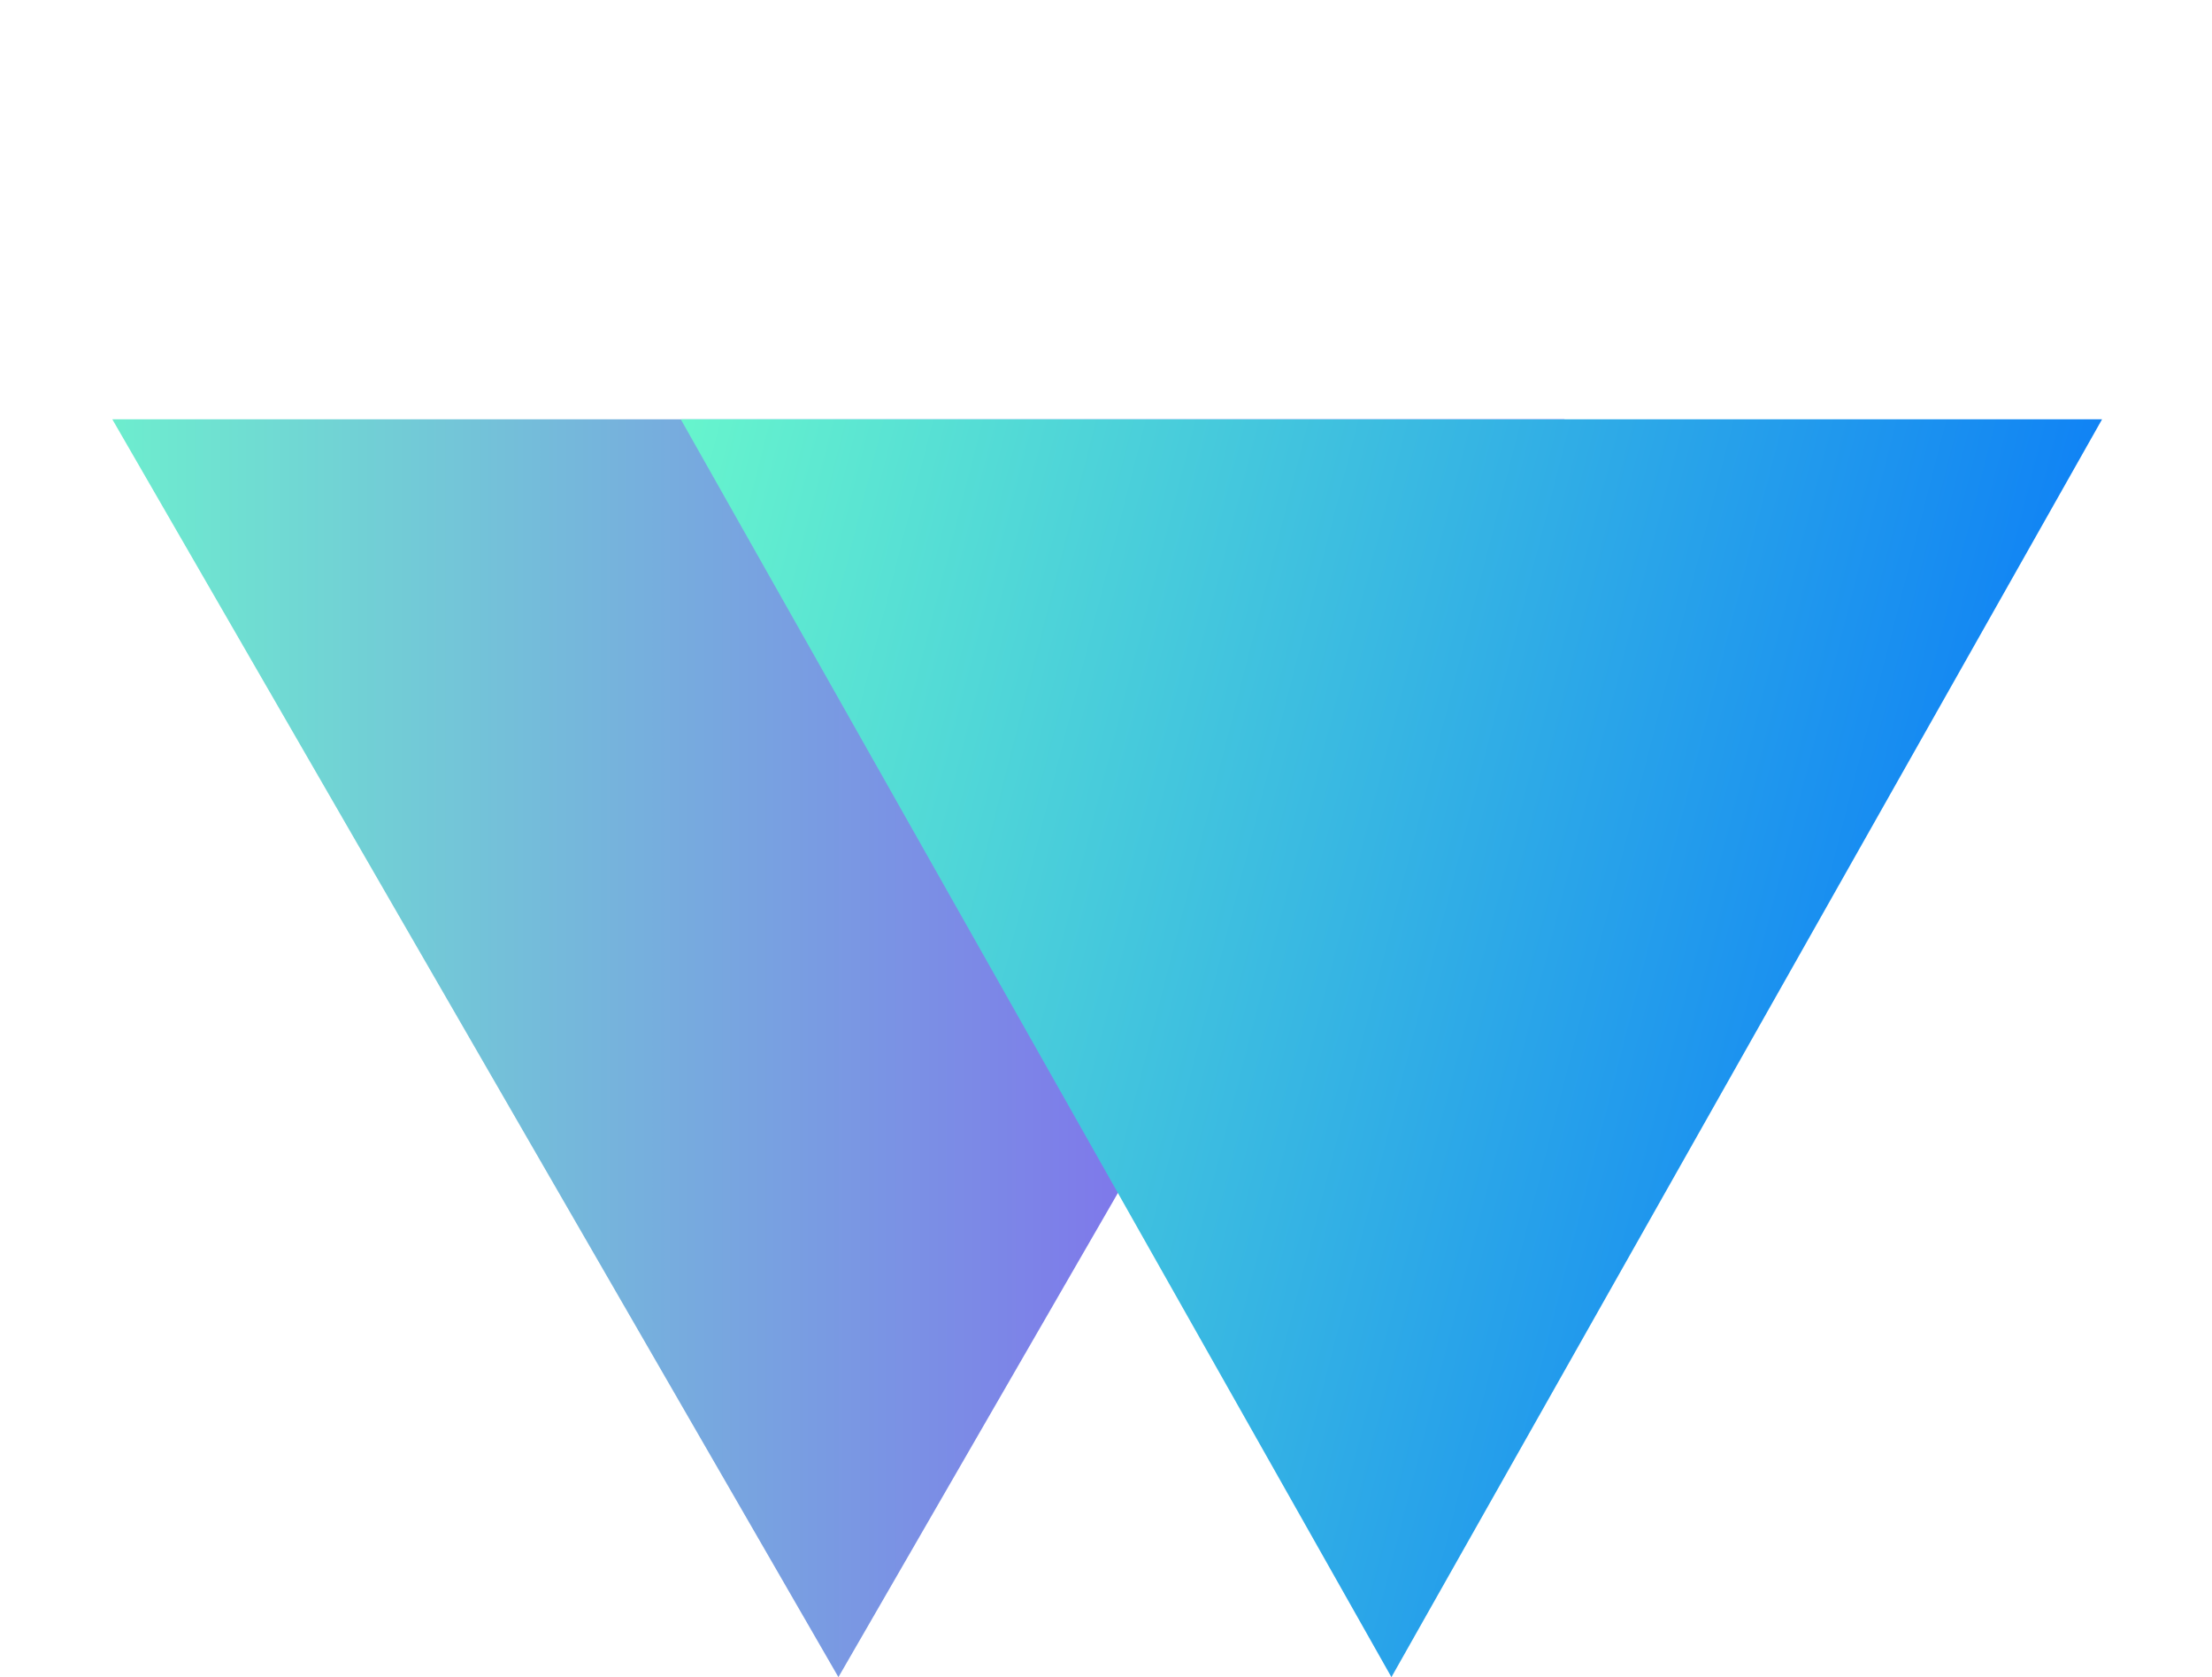 <svg width="62" height="47" viewBox="0 0 62 47" fill="none" xmlns="http://www.w3.org/2000/svg">
<path d="M23.5 47L3.148 11.75L43.852 11.75L23.5 47Z" fill="url(#paint0_linear_300_1516)"/>
<path d="M39 47L19.081 11.75L58.919 11.75L39 47Z" fill="url(#paint1_linear_300_1516)"/>
<defs>
<linearGradient id="paint0_linear_300_1516" x1="47" y1="23.5" x2="0" y2="23.5" gradientUnits="userSpaceOnUse">
<stop stop-color="#8838FA"/>
<stop offset="1" stop-color="#6BFACB"/>
</linearGradient>
<linearGradient id="paint1_linear_300_1516" x1="56.49" y1="47" x2="11.174" y2="35.391" gradientUnits="userSpaceOnUse">
<stop offset="0.042" stop-color="#0676F9"/>
<stop offset="1" stop-color="#6BFACB"/>
</linearGradient>
</defs>
</svg>
